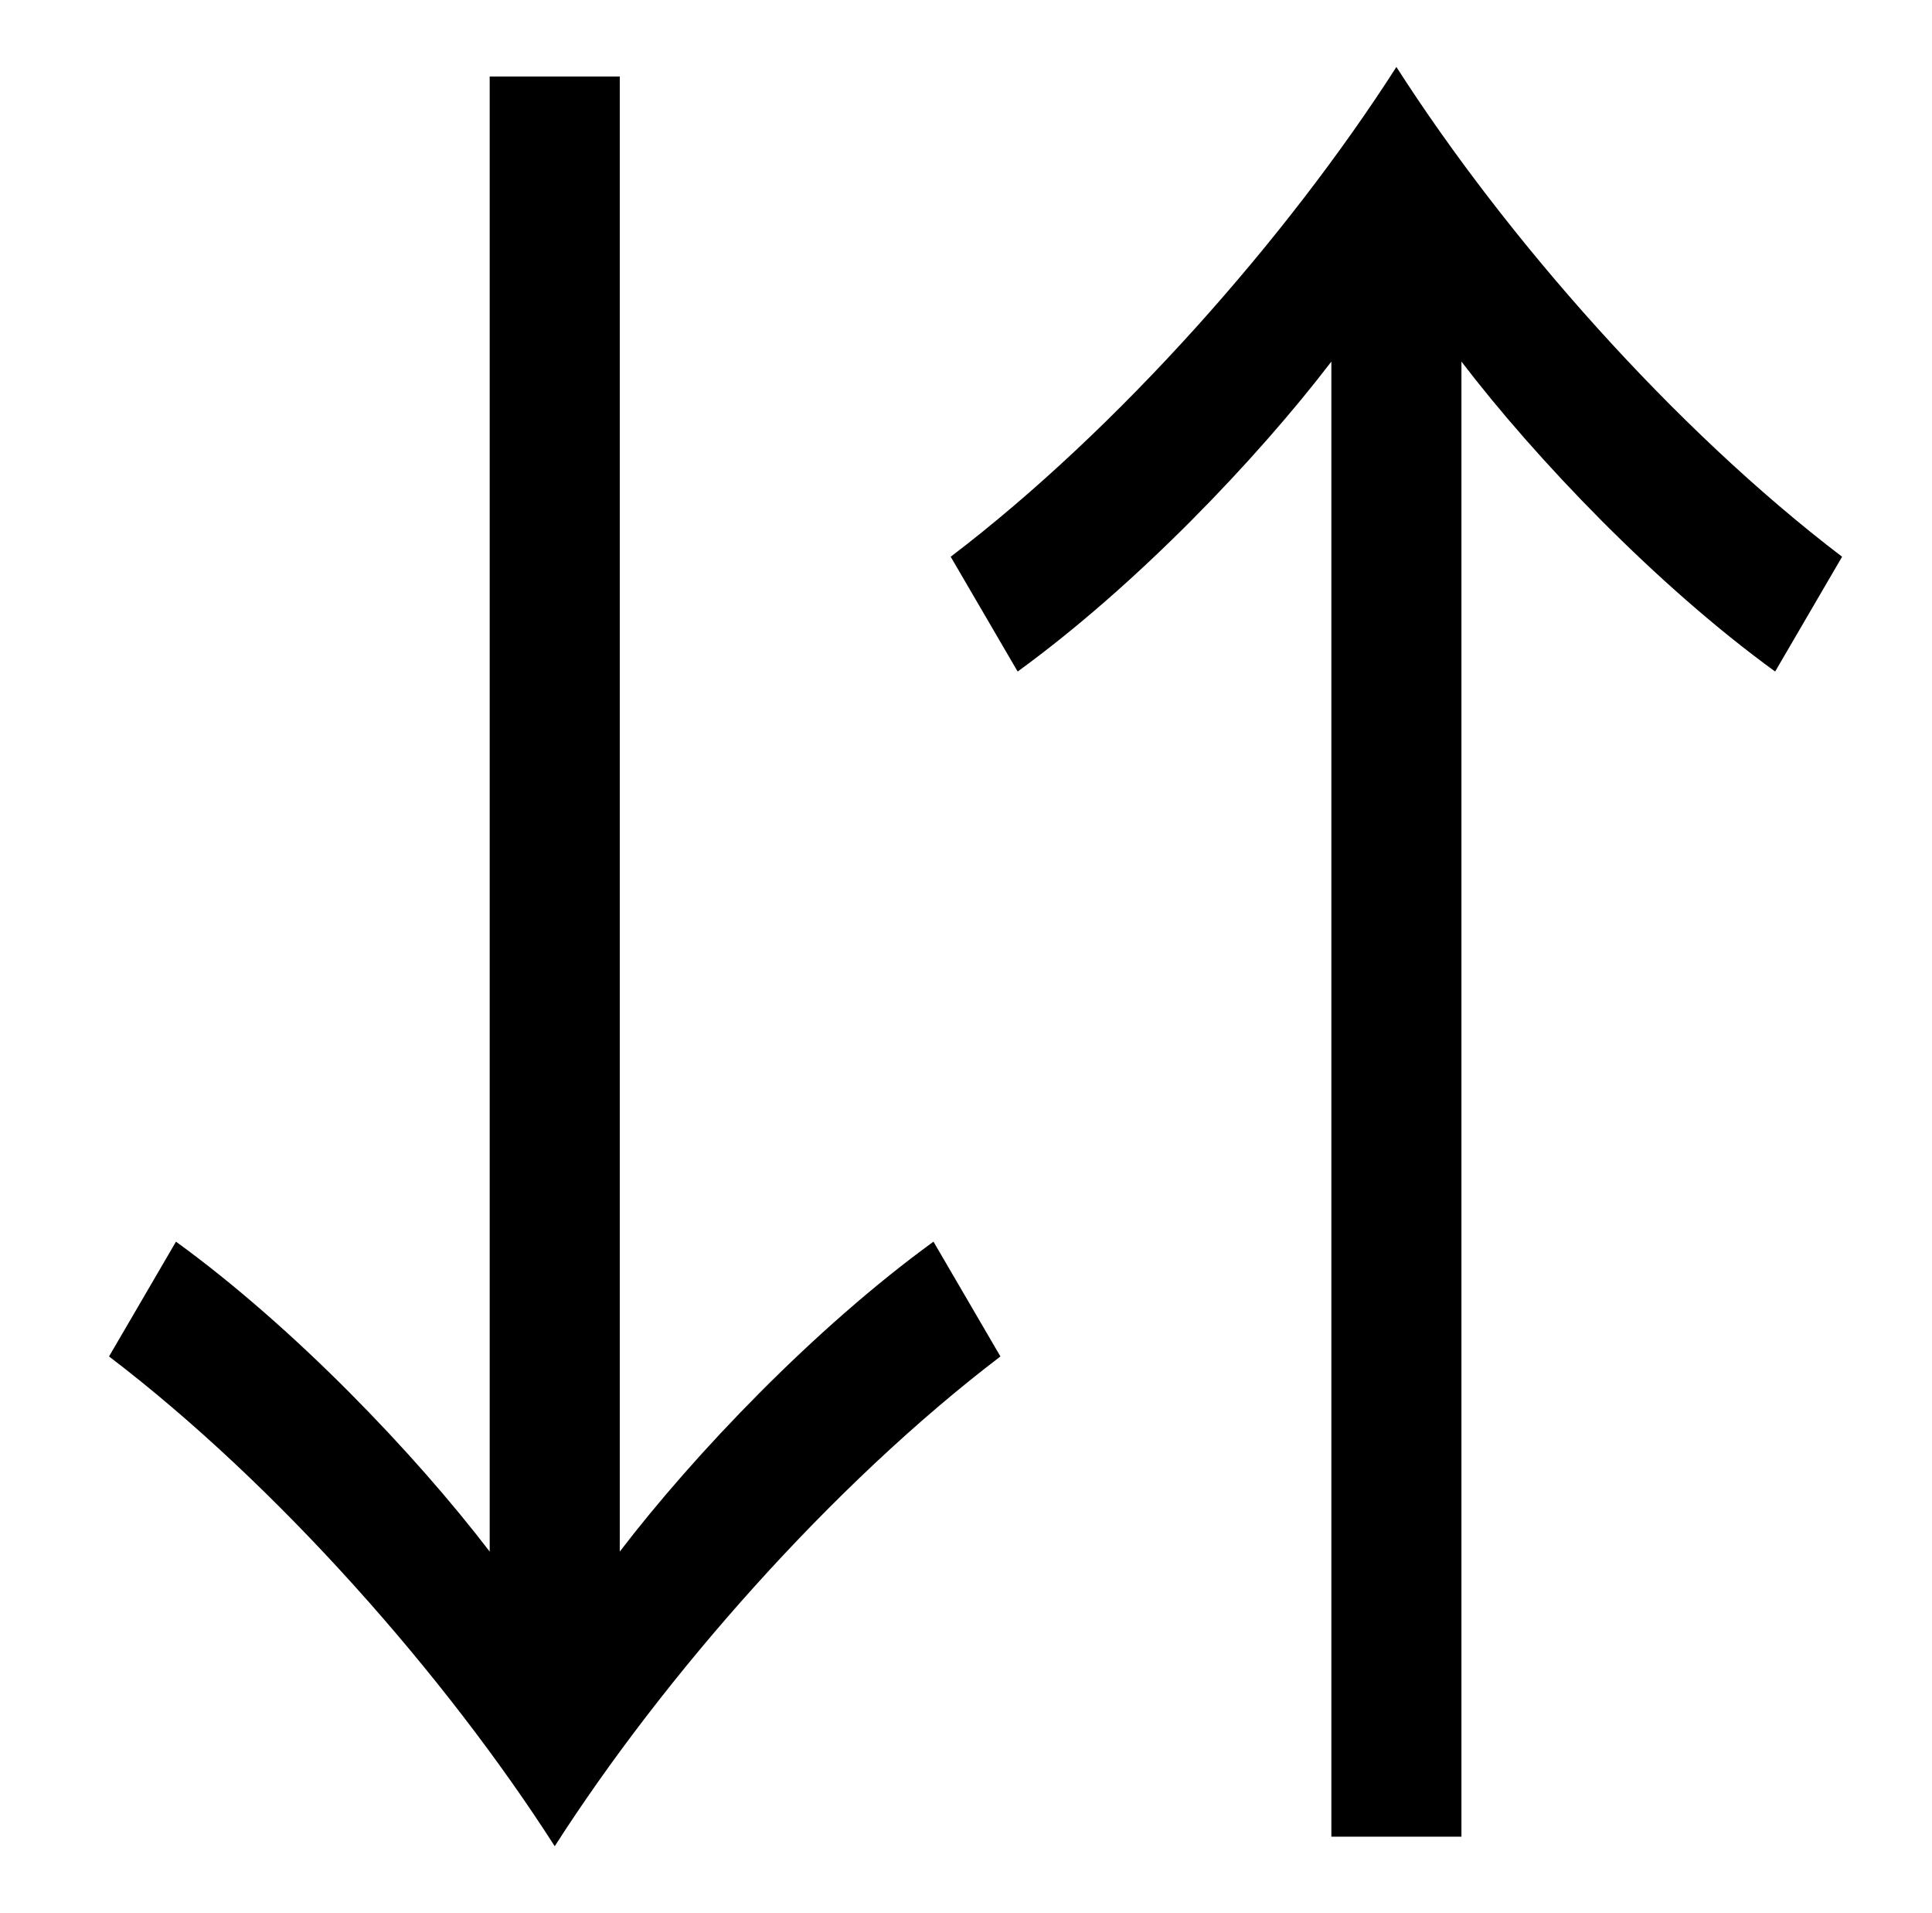<?xml version="1.0" standalone="no"?>
<!DOCTYPE svg PUBLIC "-//W3C//DTD SVG 1.1//EN" "http://www.w3.org/Graphics/SVG/1.1/DTD/svg11.dtd" >
<svg xmlns="http://www.w3.org/2000/svg" xmlns:xlink="http://www.w3.org/1999/xlink" version="1.1" viewBox="-10 0 1010 1000">
   <path fill="currentColor"
d="M686 960v-771c-39 51 -102 117 -164 162l-35 -60c88 -67 176 -167 233 -256c57 89 145 189 233 256l-35 60c-62 -45 -125 -111 -164 -162v771h-68zM246 40h68v771c39 -51 102 -117 164 -162l35 60c-88 67 -176 167 -233 256c-57 -89 -145 -189 -233 -256l35 -60
c62 45 125 111 164 162v-771z" />
</svg>
